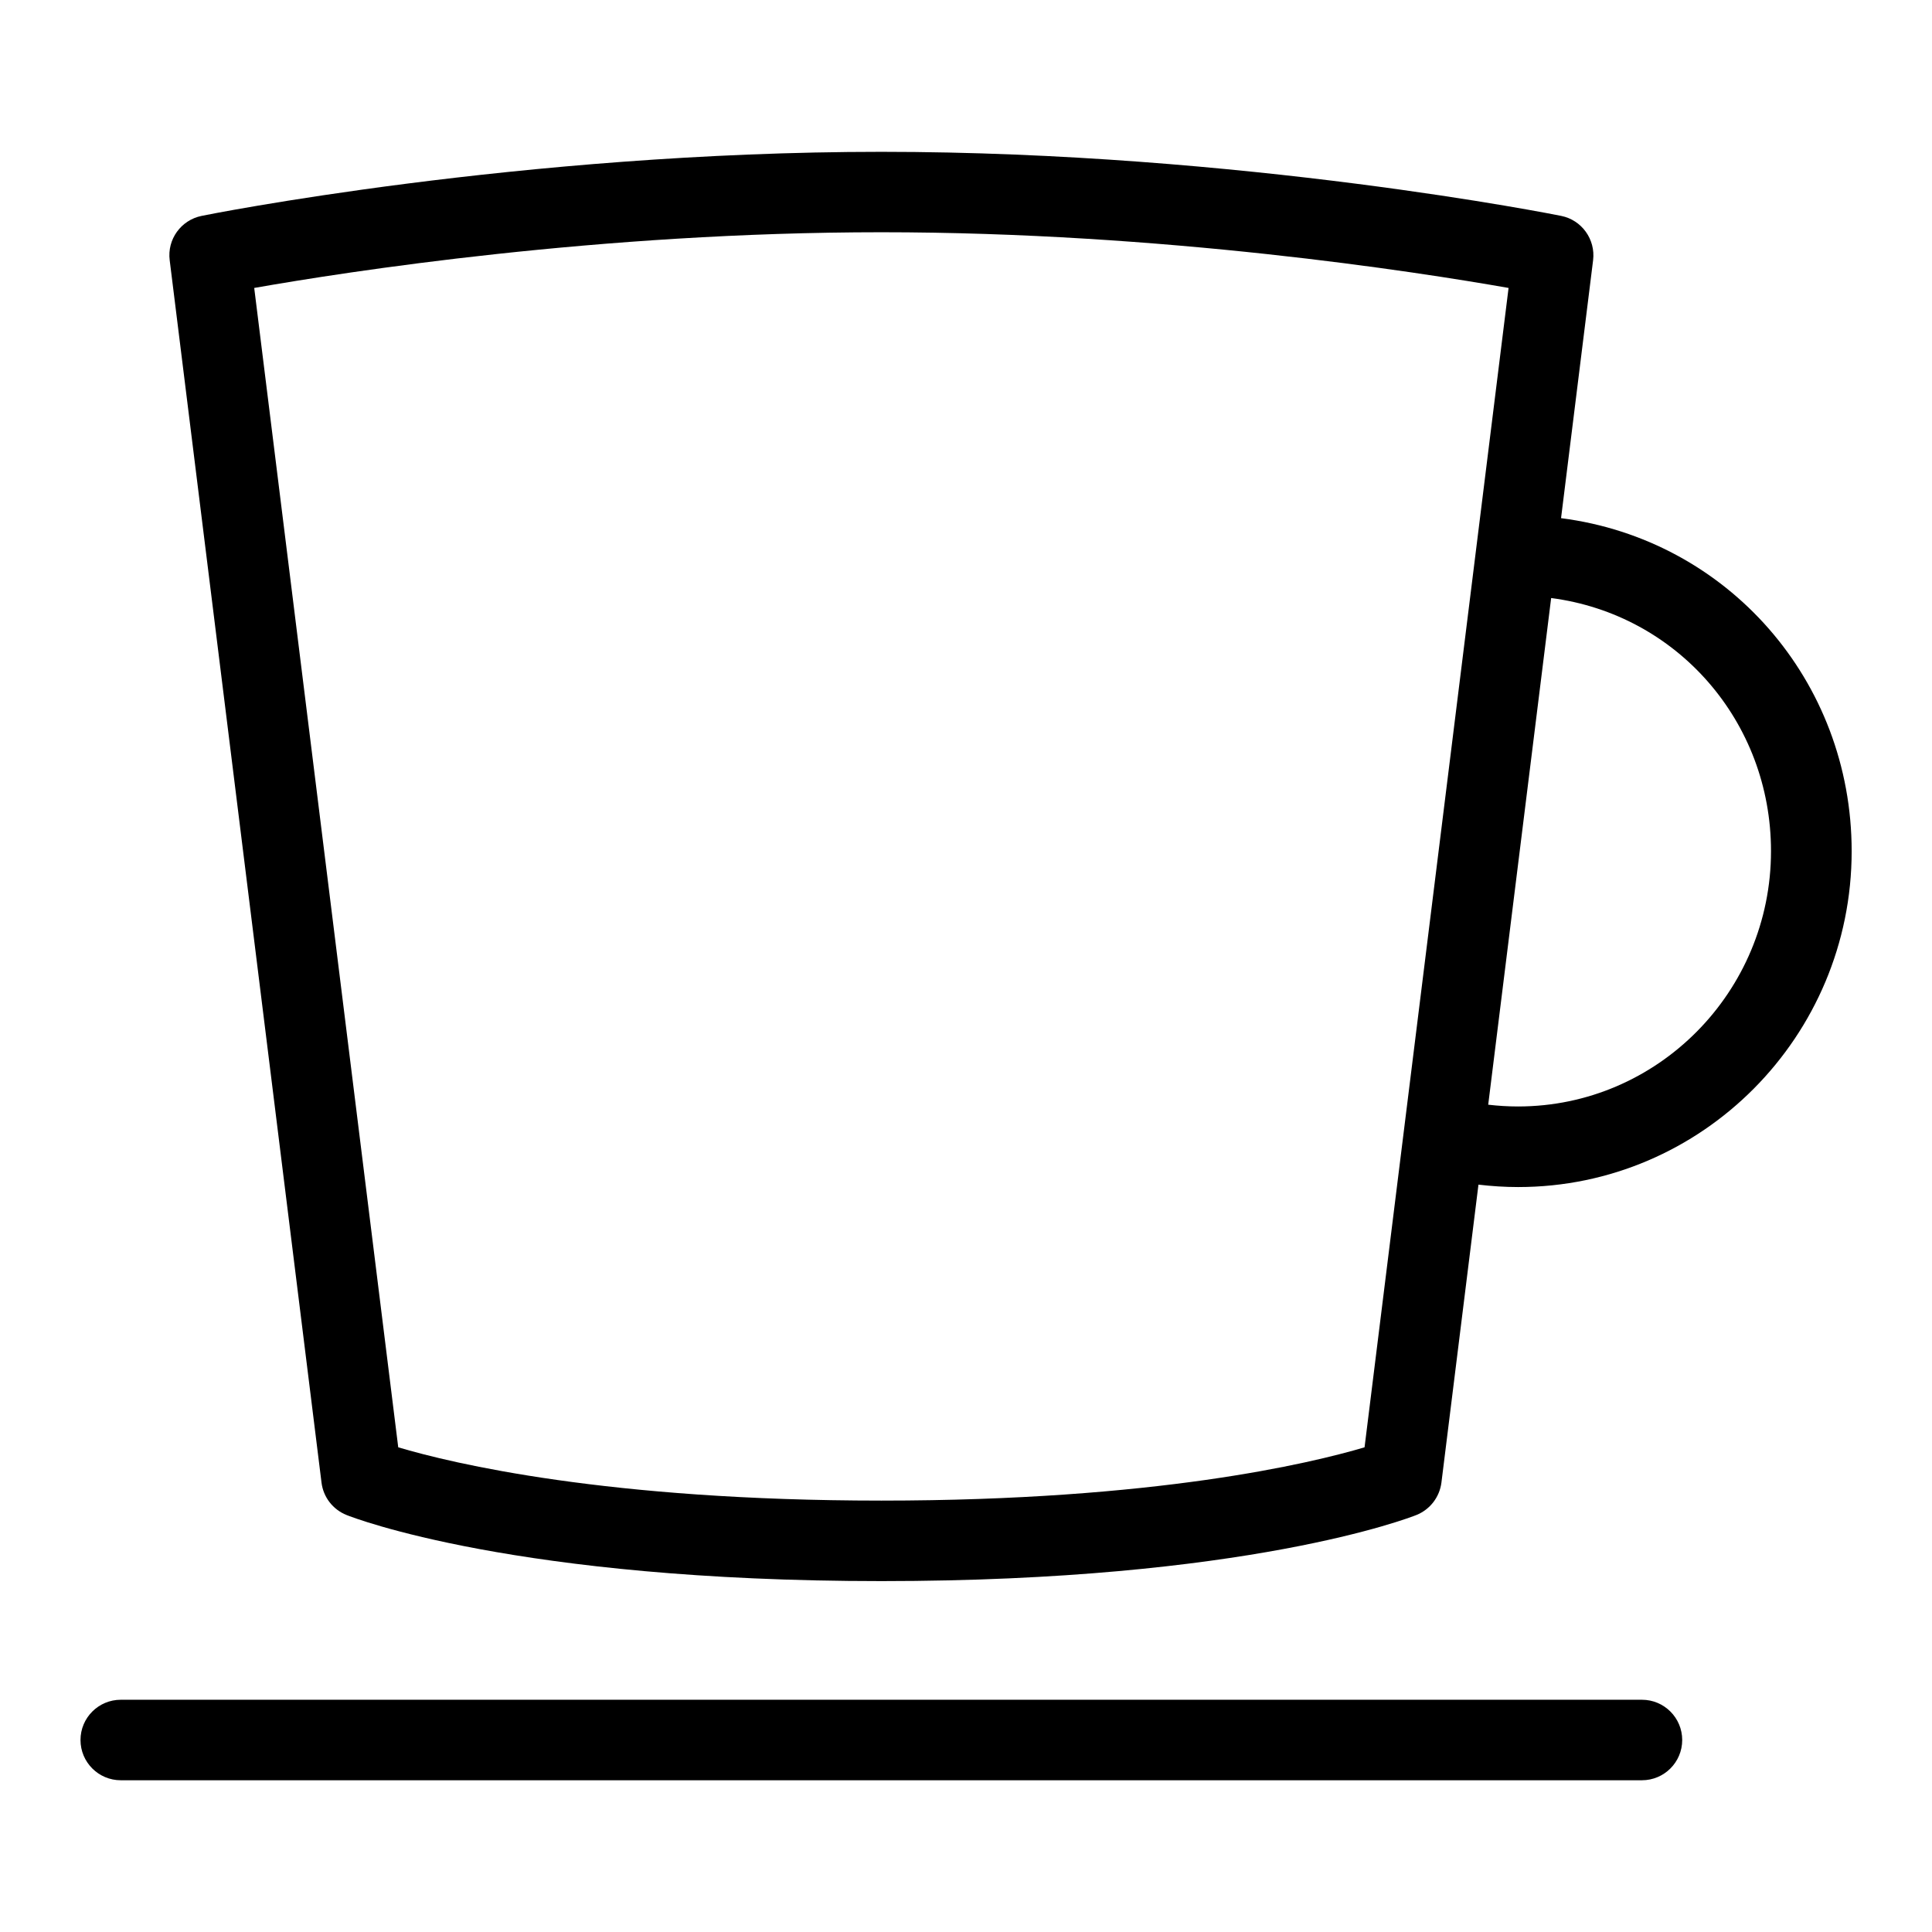 <?xml version="1.0" encoding="UTF-8"?>
<svg xmlns="http://www.w3.org/2000/svg" id="Layer_1" data-name="Layer 1" viewBox="0 0 24 24">
  <path d="M19.392,6.436l.398-3.203c.032-.259-.141-.5-.396-.551-.039-.008-3.962-.796-8.445-.796S2.543,2.673,2.504,2.682c-.256,.052-.429,.292-.396,.551l1.886,15.184c.022,.181,.141,.335,.311,.403,.084,.034,2.106,.821,6.645,.821s6.561-.788,6.645-.821c.169-.068,.288-.222,.311-.403l.46-3.701c.162,.019,.327,.03,.493,.03,2.285,0,4.143-1.872,4.143-4.172,0-2.118-1.541-3.871-3.608-4.137Zm-2.441,11.543c-.671,.199-2.598,.662-6.002,.662s-5.331-.462-6.002-.662L3.158,3.577c1.142-.201,4.288-.692,7.791-.692s6.649,.491,7.791,.692l-1.789,14.402Zm1.906-4.234c-.125,0-.249-.008-.37-.022l.782-6.294c1.565,.204,2.731,1.535,2.731,3.144,0,1.749-1.41,3.172-3.143,3.172Z"/>
  <path d="M20.397,21.115H1.5c-.276,0-.5,.224-.5,.5s.224,.5,.5,.5H20.397c.276,0,.5-.224,.5-.5s-.224-.5-.5-.5Z"/>
</svg>
